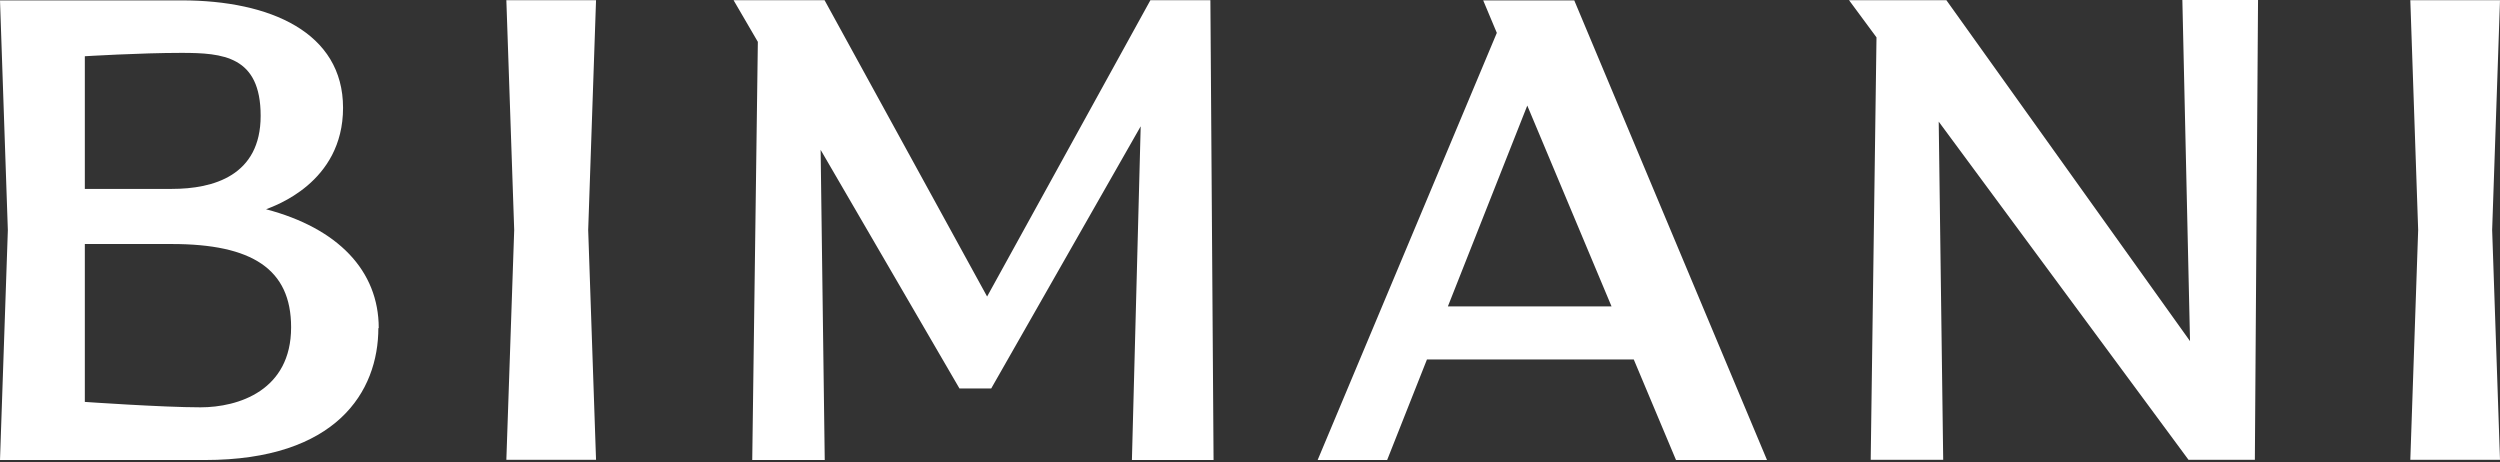 <svg class="icon-logo-footer" width="660" height="122" viewBox="0 0 660 122" fill="none" xmlns="http://www.w3.org/2000/svg">
    <rect x="0" y="0" width="660" height="122" fill="#333333" stroke="none"/>
    <path d="M578.215 90.121L513.843 0.049H488.143L495.395 9.865L493.866 121.395H513.005L511.821 32.112L577.771 121.395H595.283L596.121 0H576.143L578.166 90.072H578.215V90.121ZM415.583 0.049L466.489 121.444H442.466L431.318 94.906H376.713L366.206 121.444H347.857L395.161 8.682L391.561 0.099H415.583V0.049ZM425.448 80.897L403.202 27.87L382.238 80.897H425.448ZM99.888 86.57C99.888 103.439 88.789 121.444 54.112 121.444H0L2.072 60.771L0 0.099H47.946C71.377 0.099 90.565 8.583 90.565 28.462C90.565 48.341 72.265 54.408 70.242 55.247C89.184 60.229 99.987 71.426 99.987 86.619H99.888V86.57ZM22.395 49.87H45.381C56.332 49.87 68.812 46.368 68.812 30.583C68.812 14.798 58.847 13.96 47.897 13.96C36.946 13.96 22.395 14.848 22.395 14.848V49.87ZM76.852 86.372C76.852 71.031 66.543 64.421 45.381 64.421H22.395V106.103C22.395 106.103 42.915 107.534 52.928 107.534C62.942 107.534 76.852 103.094 76.852 86.421V86.372ZM319.592 0.049H303.709L260.596 78.282L217.682 0.049H193.659L200.072 11.049L198.592 121.444H217.731L216.646 39.56L253.296 102.552H261.682L301.143 33.345L298.825 121.444H320.381L319.543 0.049H319.592ZM133.677 0.049L135.749 60.722L133.677 121.395H157.354L155.283 60.722L157.354 0.049H133.677ZM660 0.049H636.323L638.395 60.722L636.323 121.395H660L657.928 60.722L660 0.049Z" fill="white"></path>
</svg>